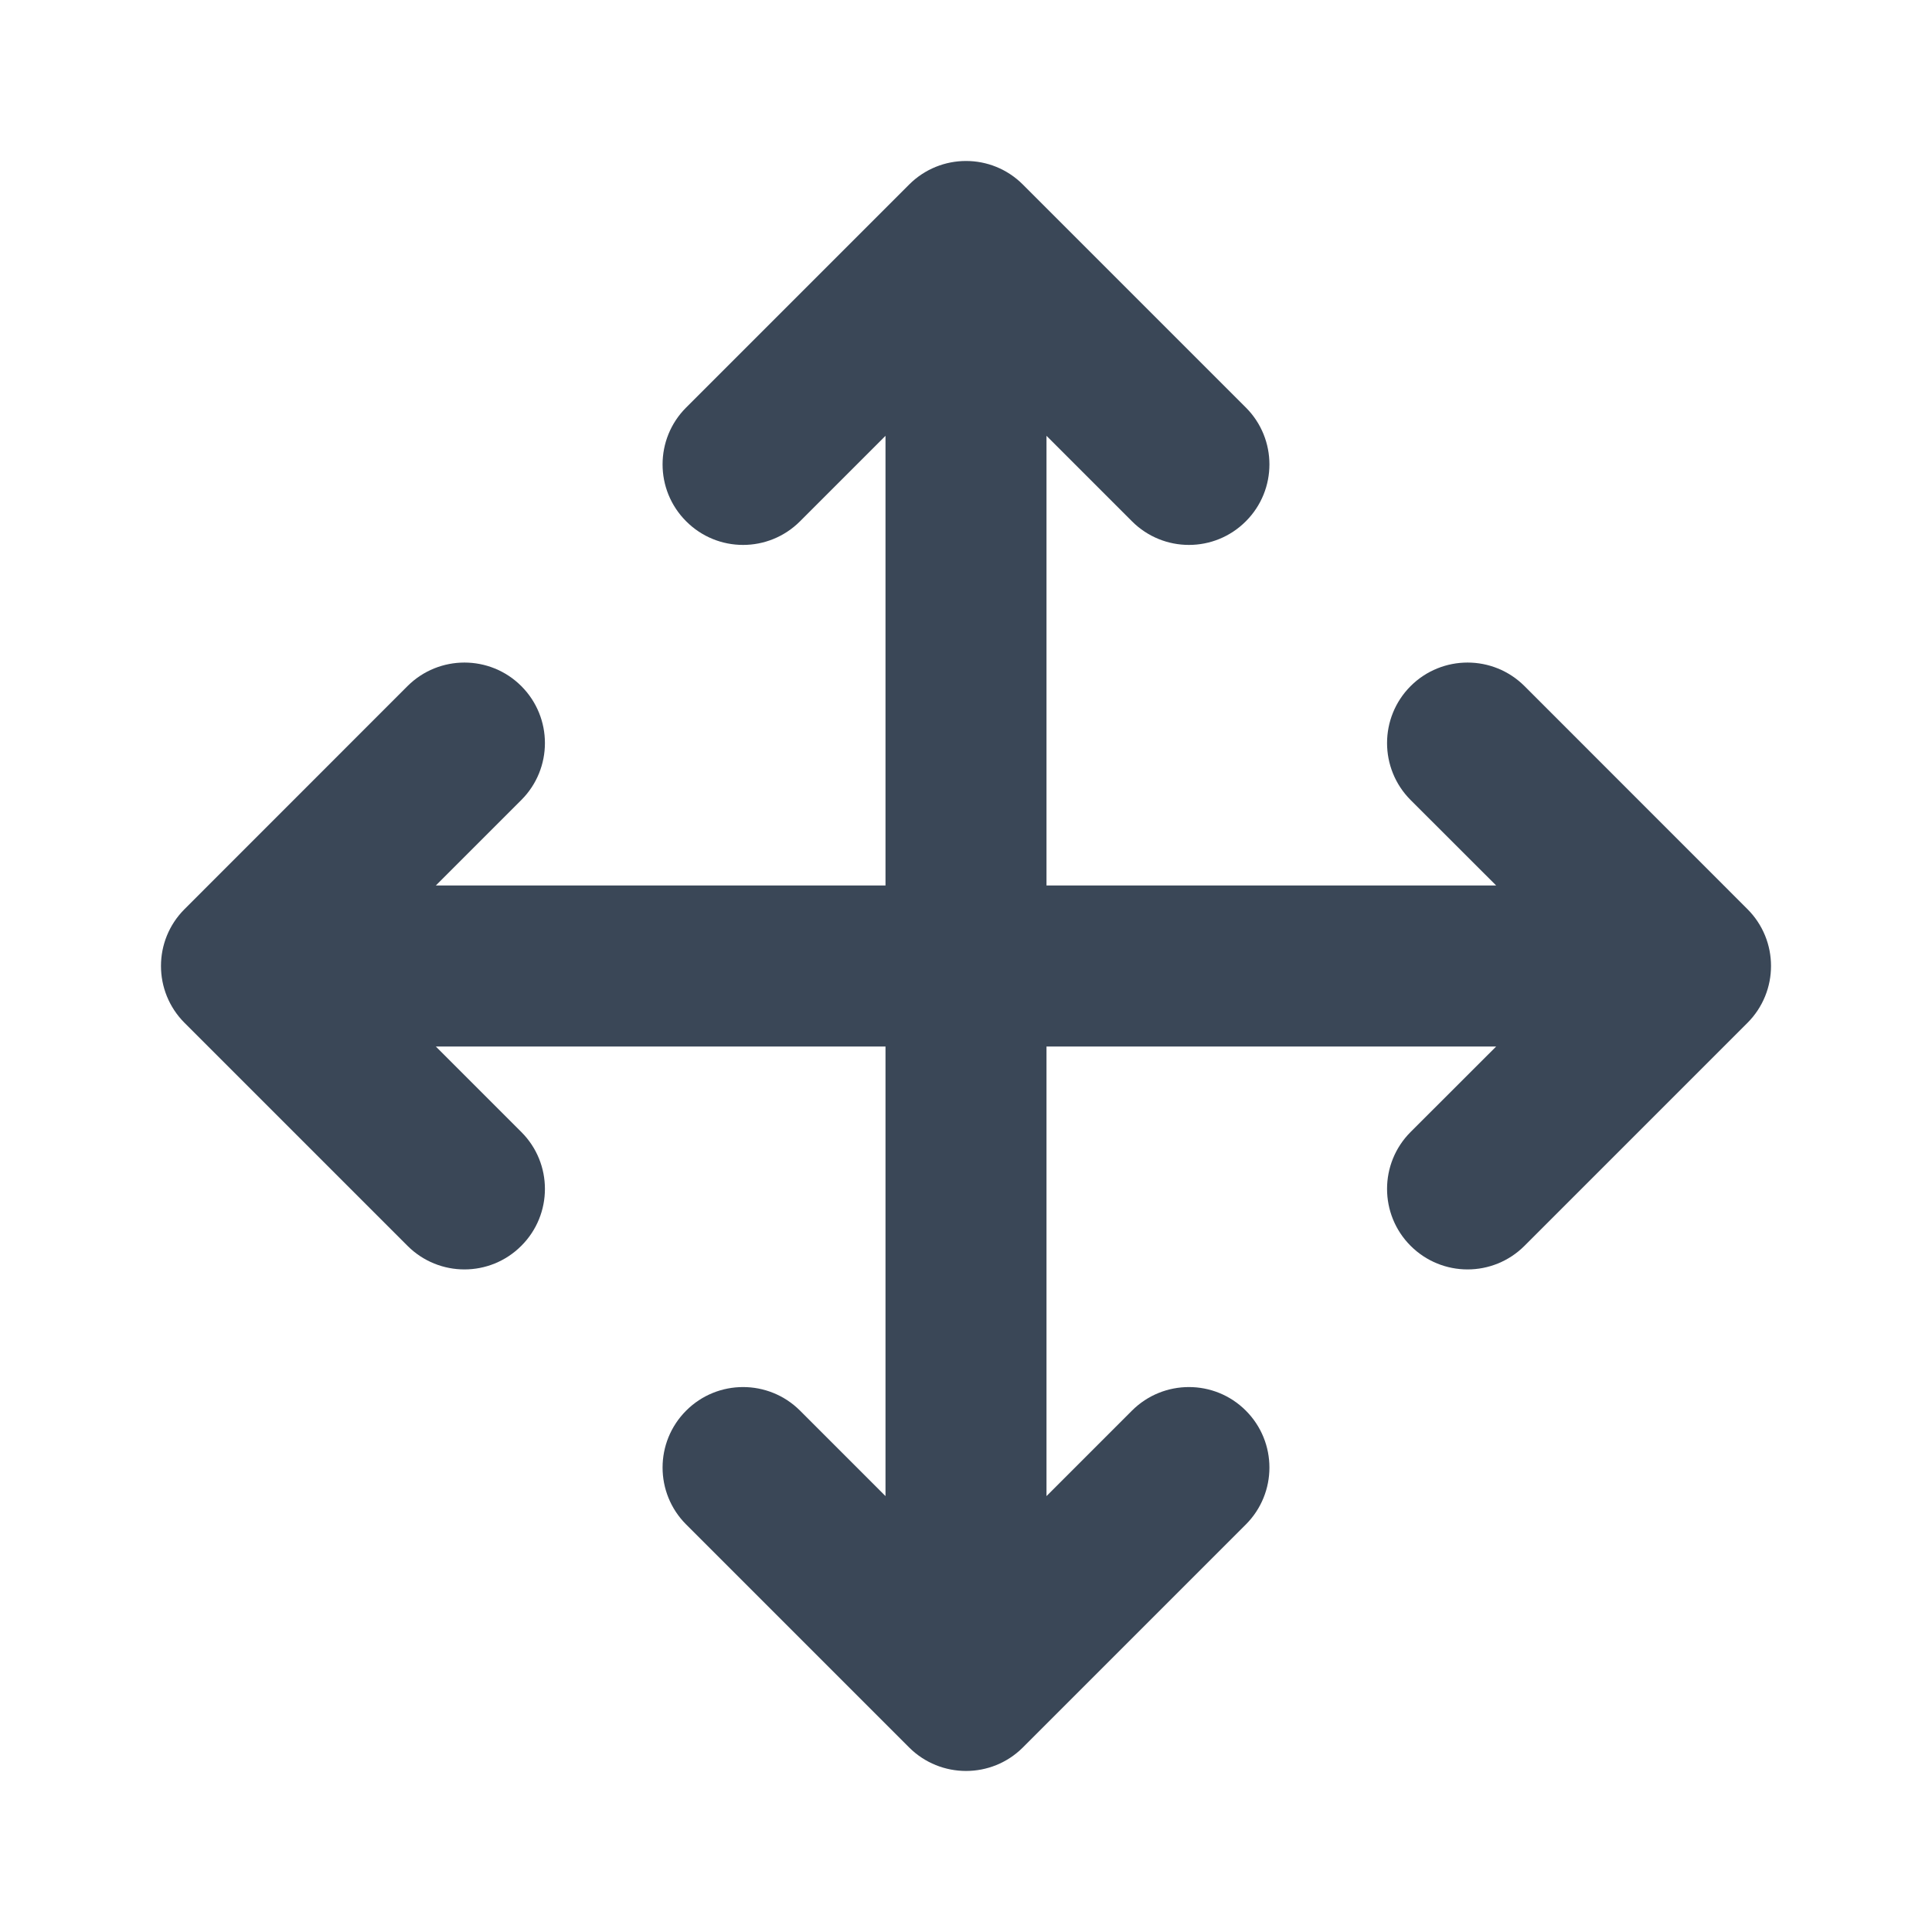 <svg width="24" height="24" viewBox="0 0 24 24" fill="none" xmlns="http://www.w3.org/2000/svg">
<path fill-rule="evenodd" clip-rule="evenodd" d="M11.293 2.293C11.684 1.902 12.317 1.902 12.707 2.293L15.476 5.062C15.867 5.452 15.867 6.086 15.476 6.476C15.086 6.867 14.453 6.867 14.062 6.476L13 5.414V11H18.586L17.523 9.938C17.133 9.547 17.133 8.914 17.523 8.523C17.914 8.133 18.547 8.133 18.938 8.523L21.707 11.293C22.098 11.683 22.098 12.316 21.707 12.707L18.938 15.476C18.547 15.867 17.914 15.867 17.523 15.476C17.133 15.086 17.133 14.452 17.523 14.062L18.586 13H13V18.585L14.062 17.523C14.453 17.133 15.086 17.133 15.476 17.523C15.867 17.914 15.867 18.547 15.476 18.938L12.707 21.707C12.317 22.097 11.684 22.097 11.293 21.707L8.524 18.938C8.133 18.547 8.133 17.914 8.524 17.523C8.914 17.133 9.547 17.133 9.938 17.523L11 18.585V13H5.414L6.476 14.062C6.867 14.452 6.867 15.086 6.476 15.476C6.086 15.867 5.453 15.867 5.062 15.476L2.293 12.707C1.902 12.316 1.902 11.683 2.293 11.293L5.062 8.523C5.453 8.133 6.086 8.133 6.476 8.523C6.867 8.914 6.867 9.547 6.476 9.938L5.414 11H11V5.414L9.938 6.476C9.547 6.867 8.914 6.867 8.524 6.476C8.133 6.086 8.133 5.452 8.524 5.062L11.293 2.293Z" fill="#3A4757"/>
</svg>